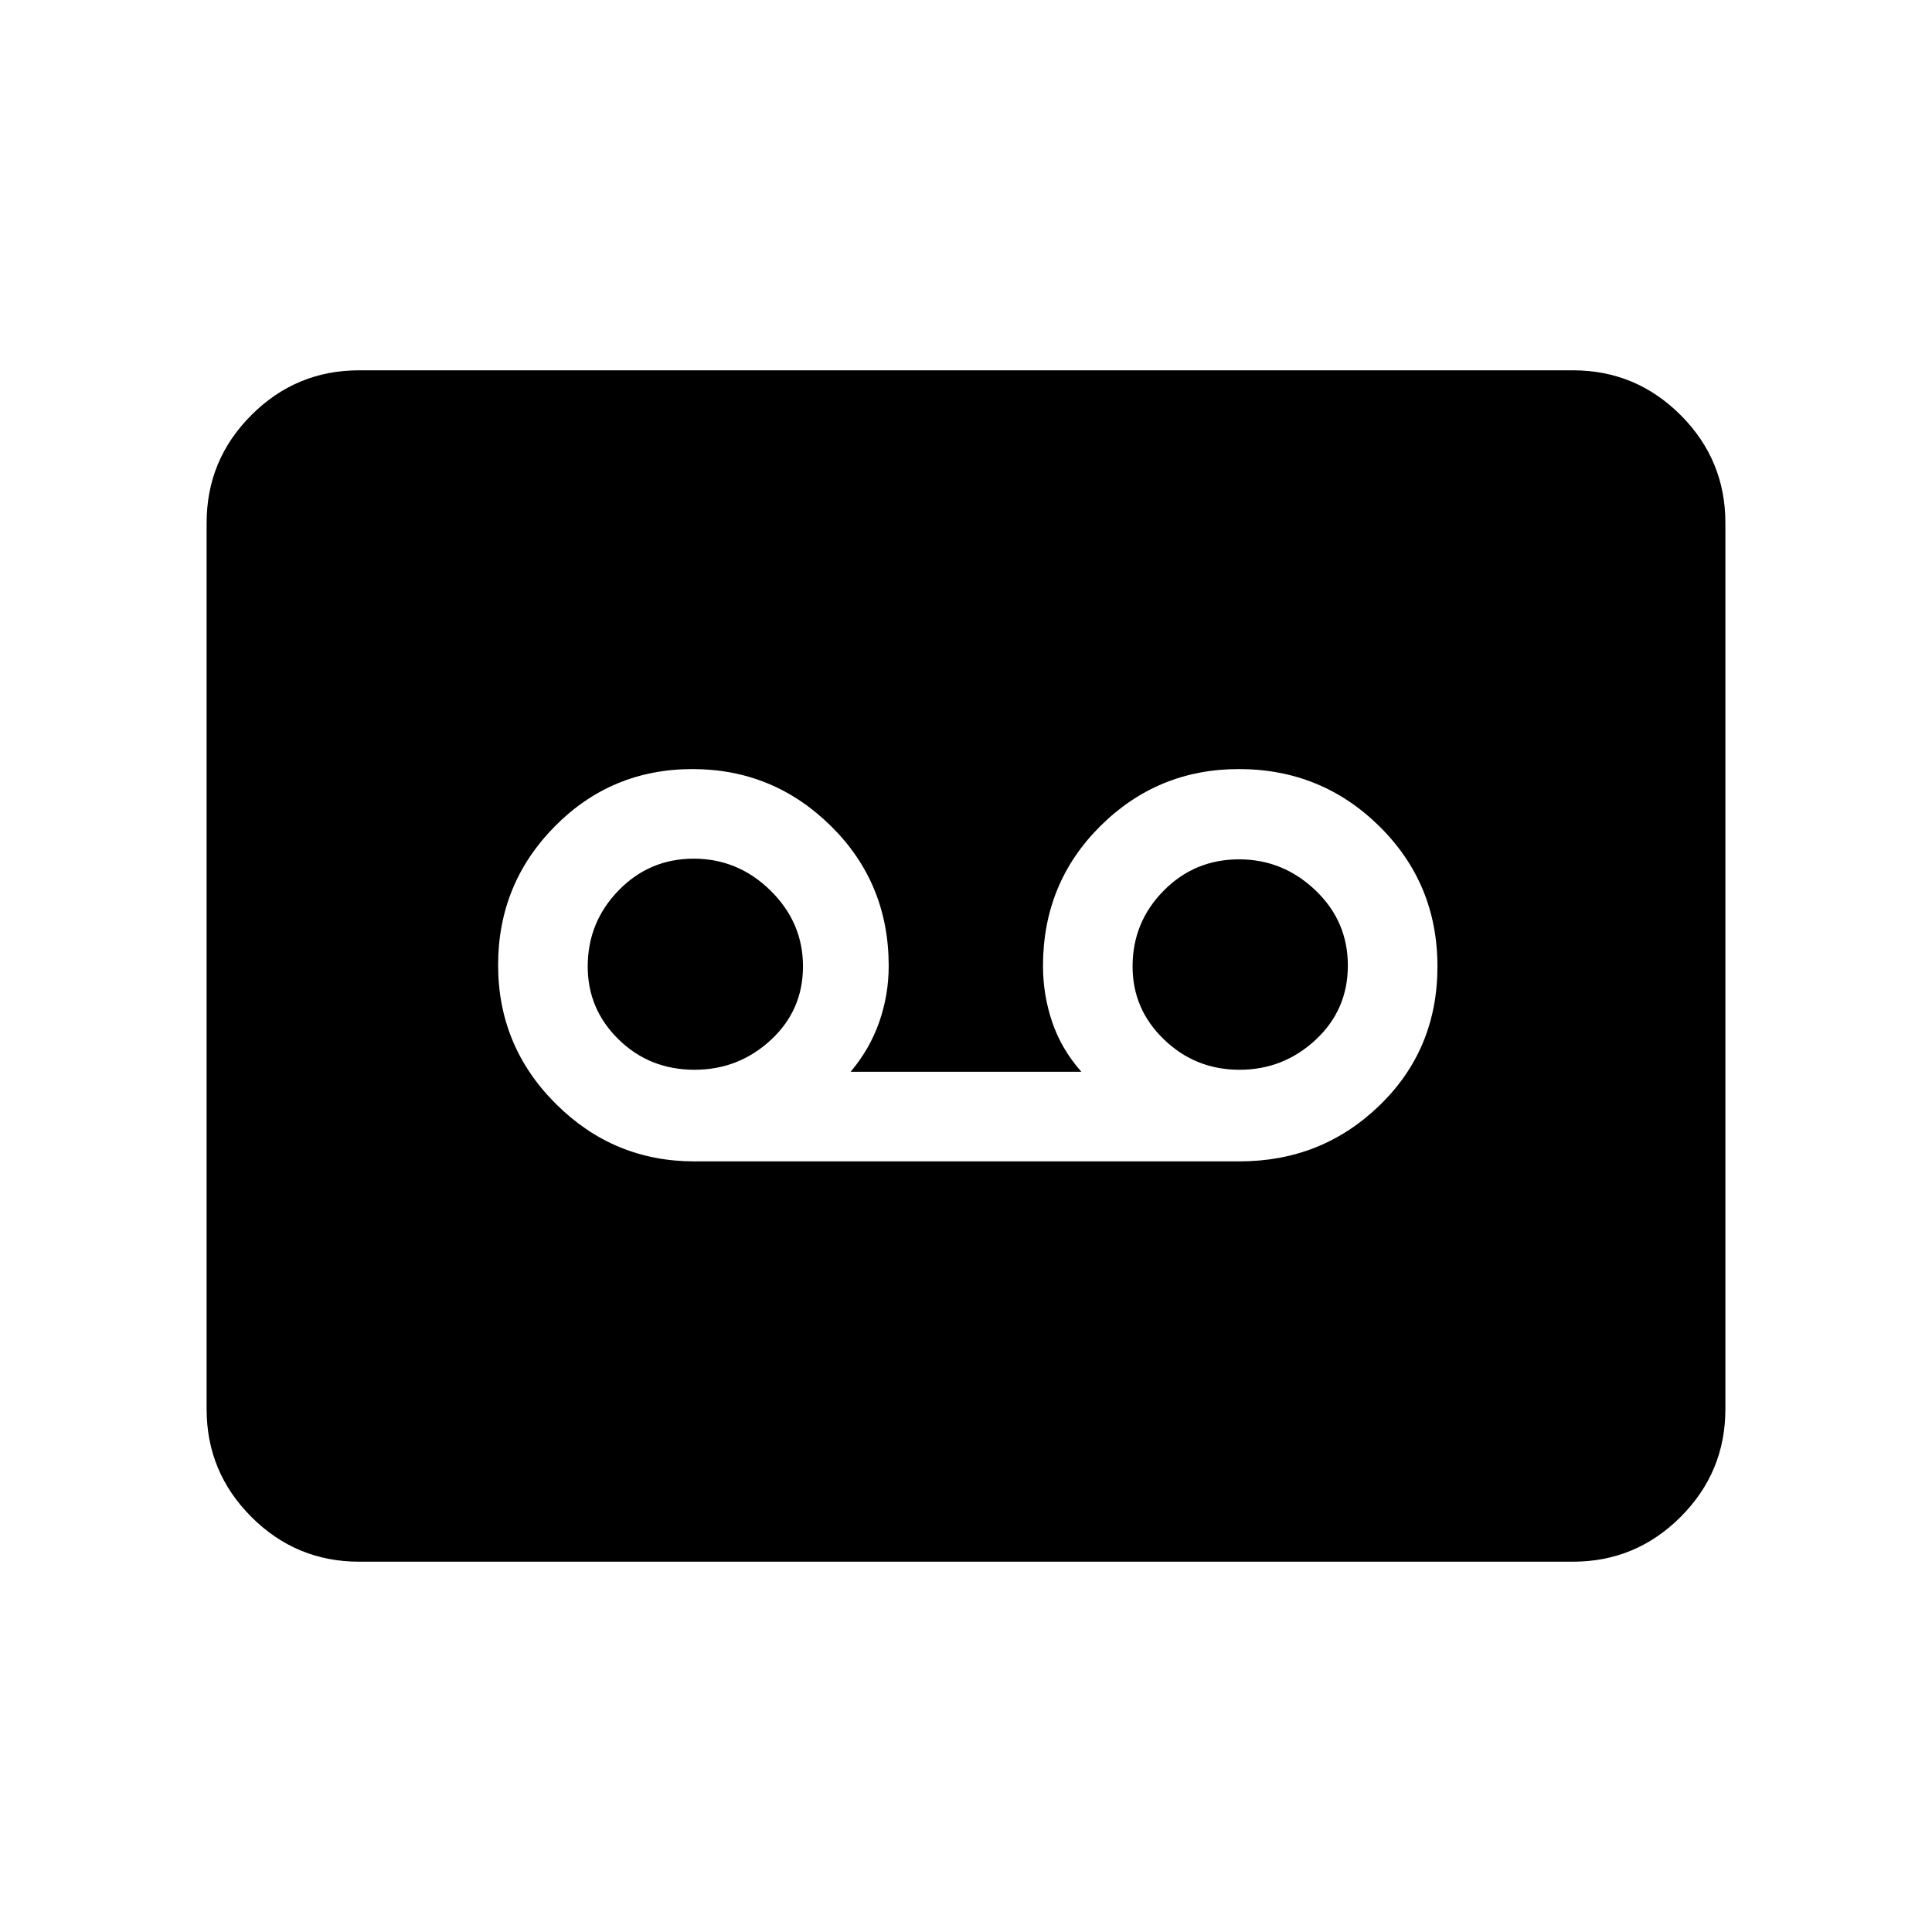 <svg xmlns="http://www.w3.org/2000/svg" height="40" viewBox="0 -960 960 960" width="40"><path d="M615.87-382.92q40.93 0 69.66-27.85 28.73-27.85 28.73-69t-28.82-69.61q-28.82-28.47-69.87-28.47-40.29 0-68.8 28.31-28.51 28.3-28.51 69.54 0 14.32 4.55 27.79 4.55 13.47 14.52 24.77H422.67q9.53-11.3 14.23-24.77 4.69-13.47 4.69-27.79 0-41.24-28.69-69.54-28.69-28.31-68.79-28.31-40.32 0-68.46 28.5-28.14 28.5-28.14 68.89 0 40.38 28.69 68.96 28.68 28.58 68.77 28.58h270.9Zm-270.76-45.52q-22.31 0-37.7-15.04-15.38-15.04-15.38-36.28 0-22.01 15.34-37.79 15.34-15.78 37.36-15.78 22.01 0 38.14 15.86T399-479.8q0 21.81-16.01 36.59-16.01 14.77-37.88 14.77Zm270.76 0q-21.86 0-37.48-15.04-15.62-15.04-15.62-36.28 0-22.01 15.41-37.62Q593.59-533 615.7-533q21.79 0 37.92 15.37 16.12 15.37 16.12 37.39 0 22.01-16 36.91-16.01 14.89-37.87 14.89ZM178.46-184q-31.3 0-53.55-22.25-22.24-22.24-22.24-53.54v-440.42q0-31.3 22.24-53.54Q147.16-776 178.46-776h603.08q31.3 0 53.55 22.25 22.24 22.24 22.24 53.54v440.42q0 31.3-22.24 53.54Q812.84-184 781.54-184H178.46Z"/></svg>